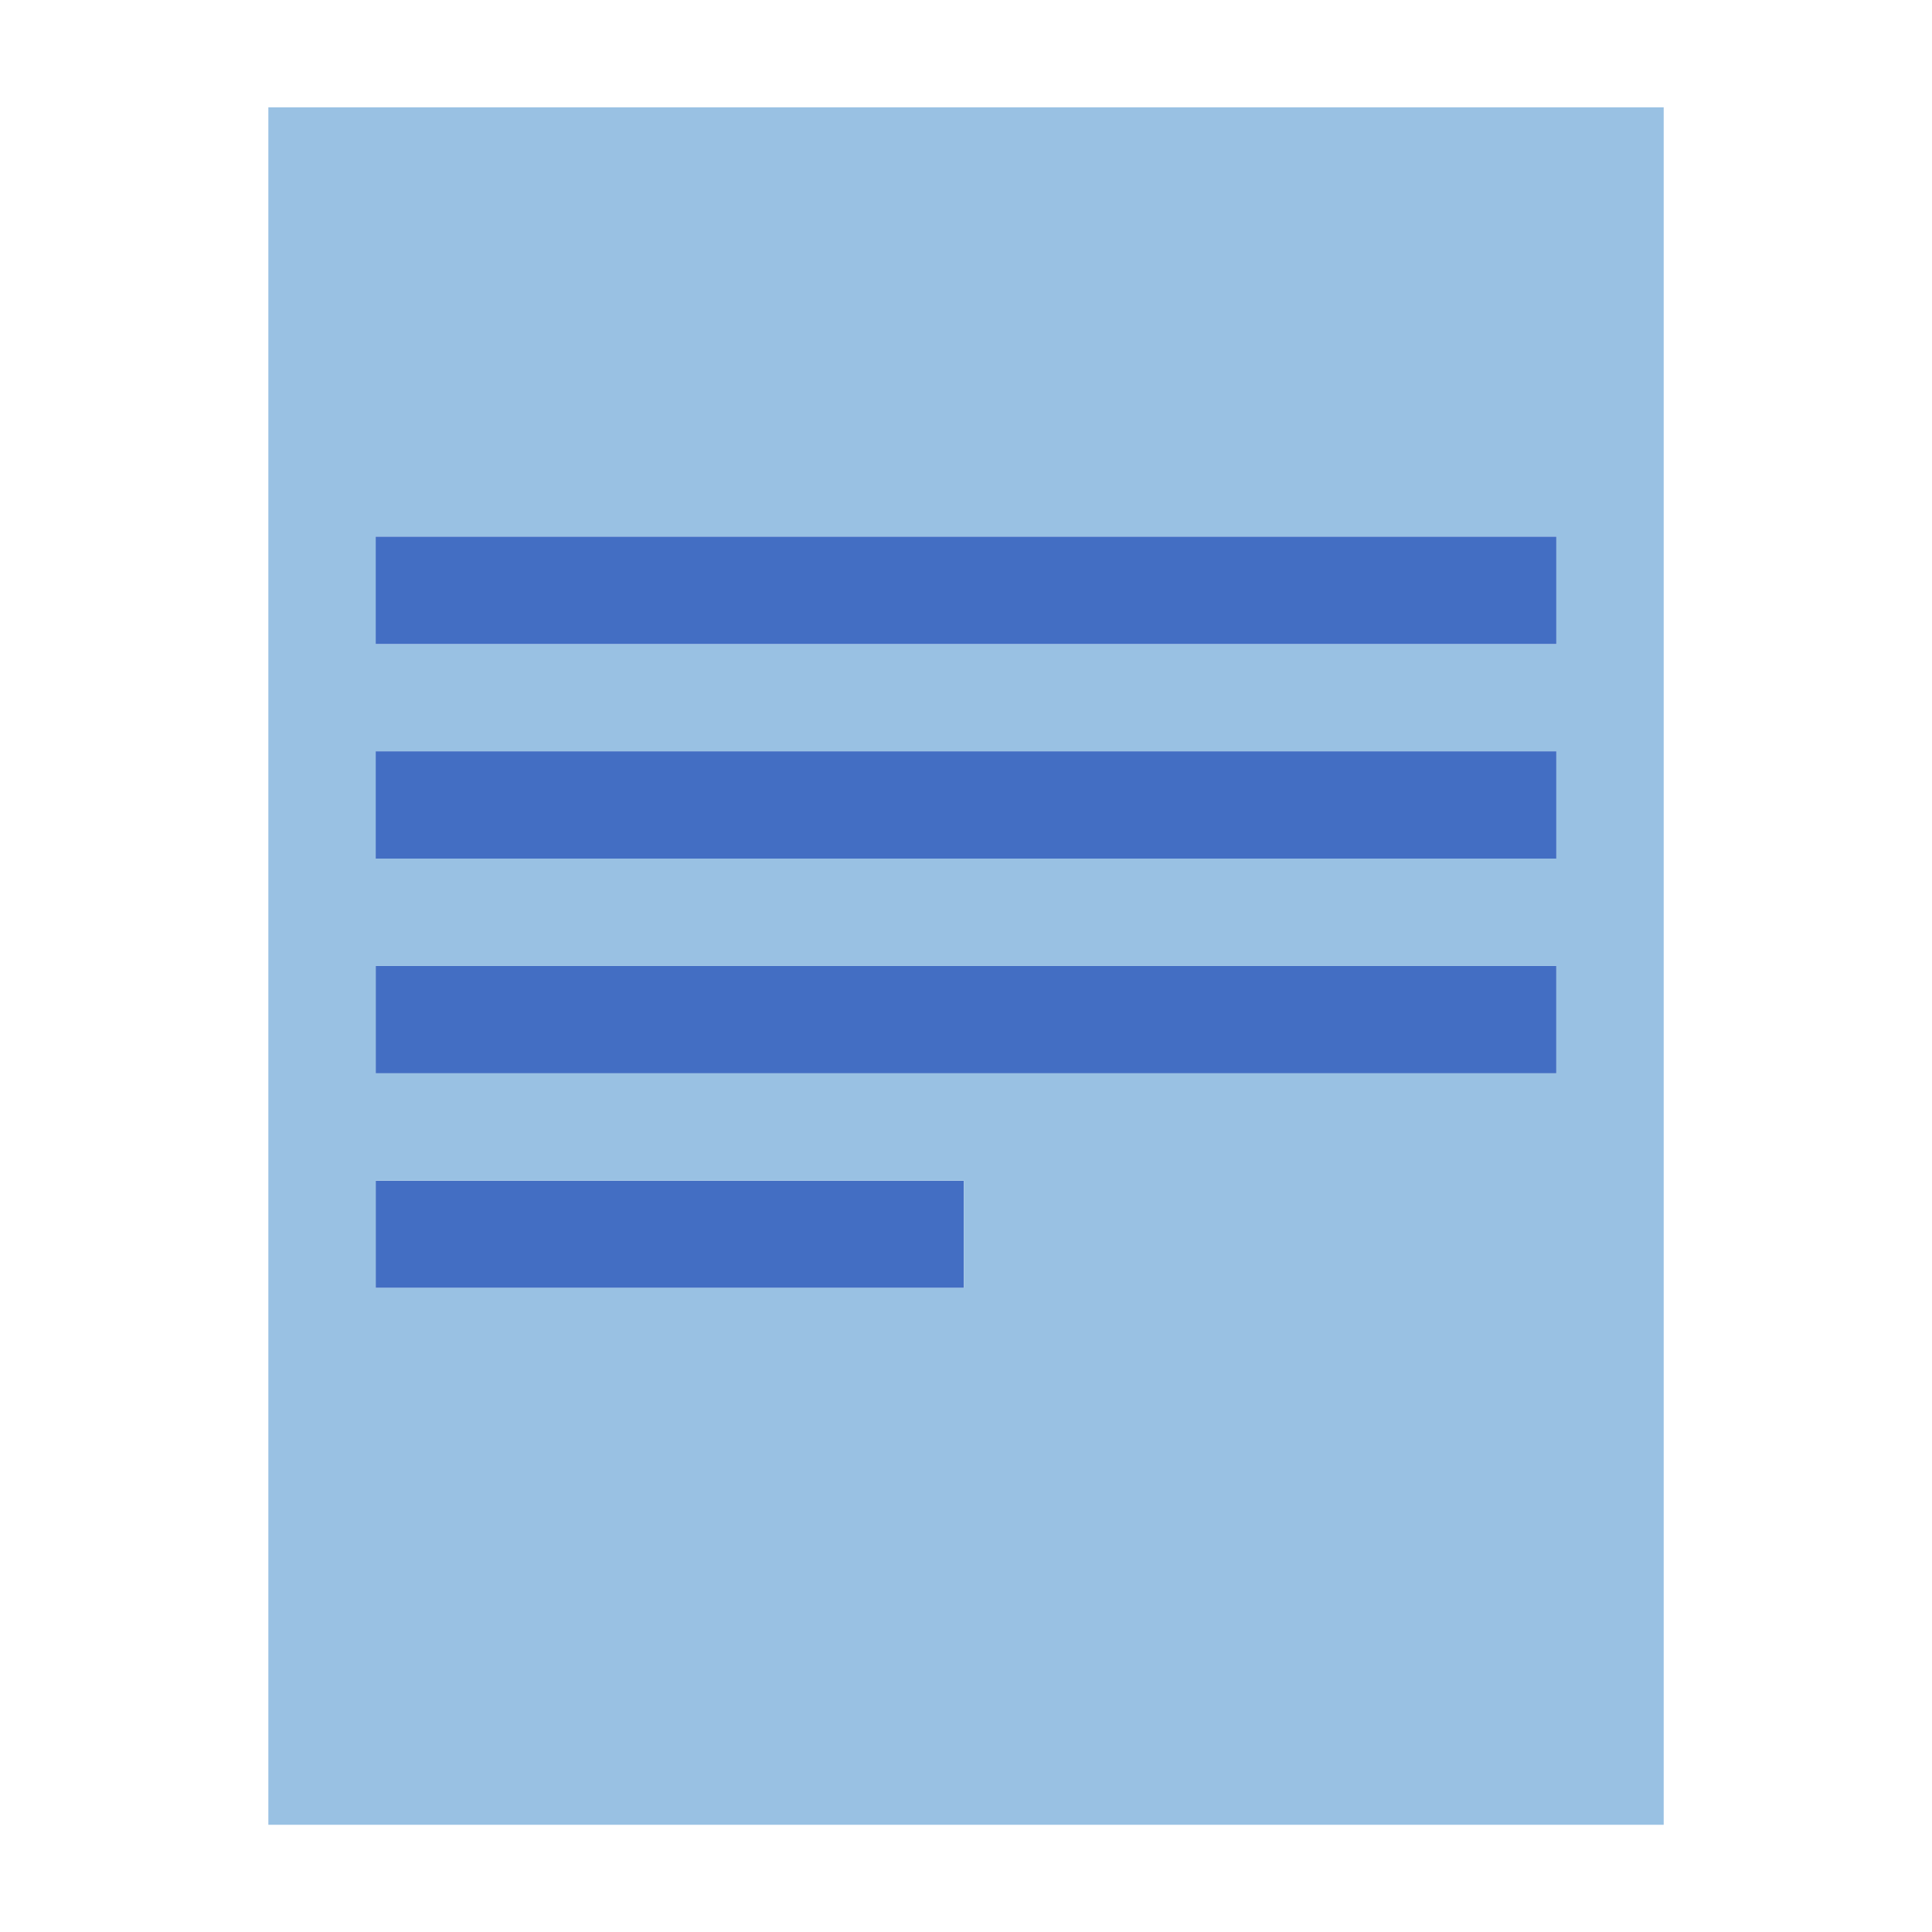 <svg xmlns="http://www.w3.org/2000/svg" width="40" height="40" viewBox="0 0 40 40"><g id="documentation" transform="translate(-760 -262)"><g id="Group_2242" data-name="Group 2242" transform="translate(765.556 264.222)"><rect id="XMLID_10_" width="24.444" height="2.222" fill="#436ec3" transform="translate(2.222 17.778)"/><rect id="XMLID_9_" width="12.178" height="2.222" fill="#436ec3" transform="translate(2.222 22.222)"/><g id="Group_2241" data-name="Group 2241"><g id="XMLID_3_"><g id="Group_2240" data-name="Group 2240"><path id="Path_769" fill="#99c1e3" d="M62.5,52.858v7.7H91.389V25H62.5Zm2.222-18.969H89.167v2.222H64.722Zm0,4.444H89.167v2.222H64.722Zm0,4.444H89.167V45H64.722Zm0,4.444H76.9v2.222H64.722Z" data-name="Path 769" transform="translate(-62.5 -25)"/></g></g><rect id="XMLID_2_" width="24.444" height="2.222" fill="#436ec3" transform="translate(2.222 13.333)"/><rect id="XMLID_1_" width="24.444" height="2.222" fill="#436ec3" transform="translate(2.222 8.889)"/></g></g><rect id="Rectangle_1602" width="40" height="40" fill="none" data-name="Rectangle 1602" transform="translate(760 262)"/></g></svg>